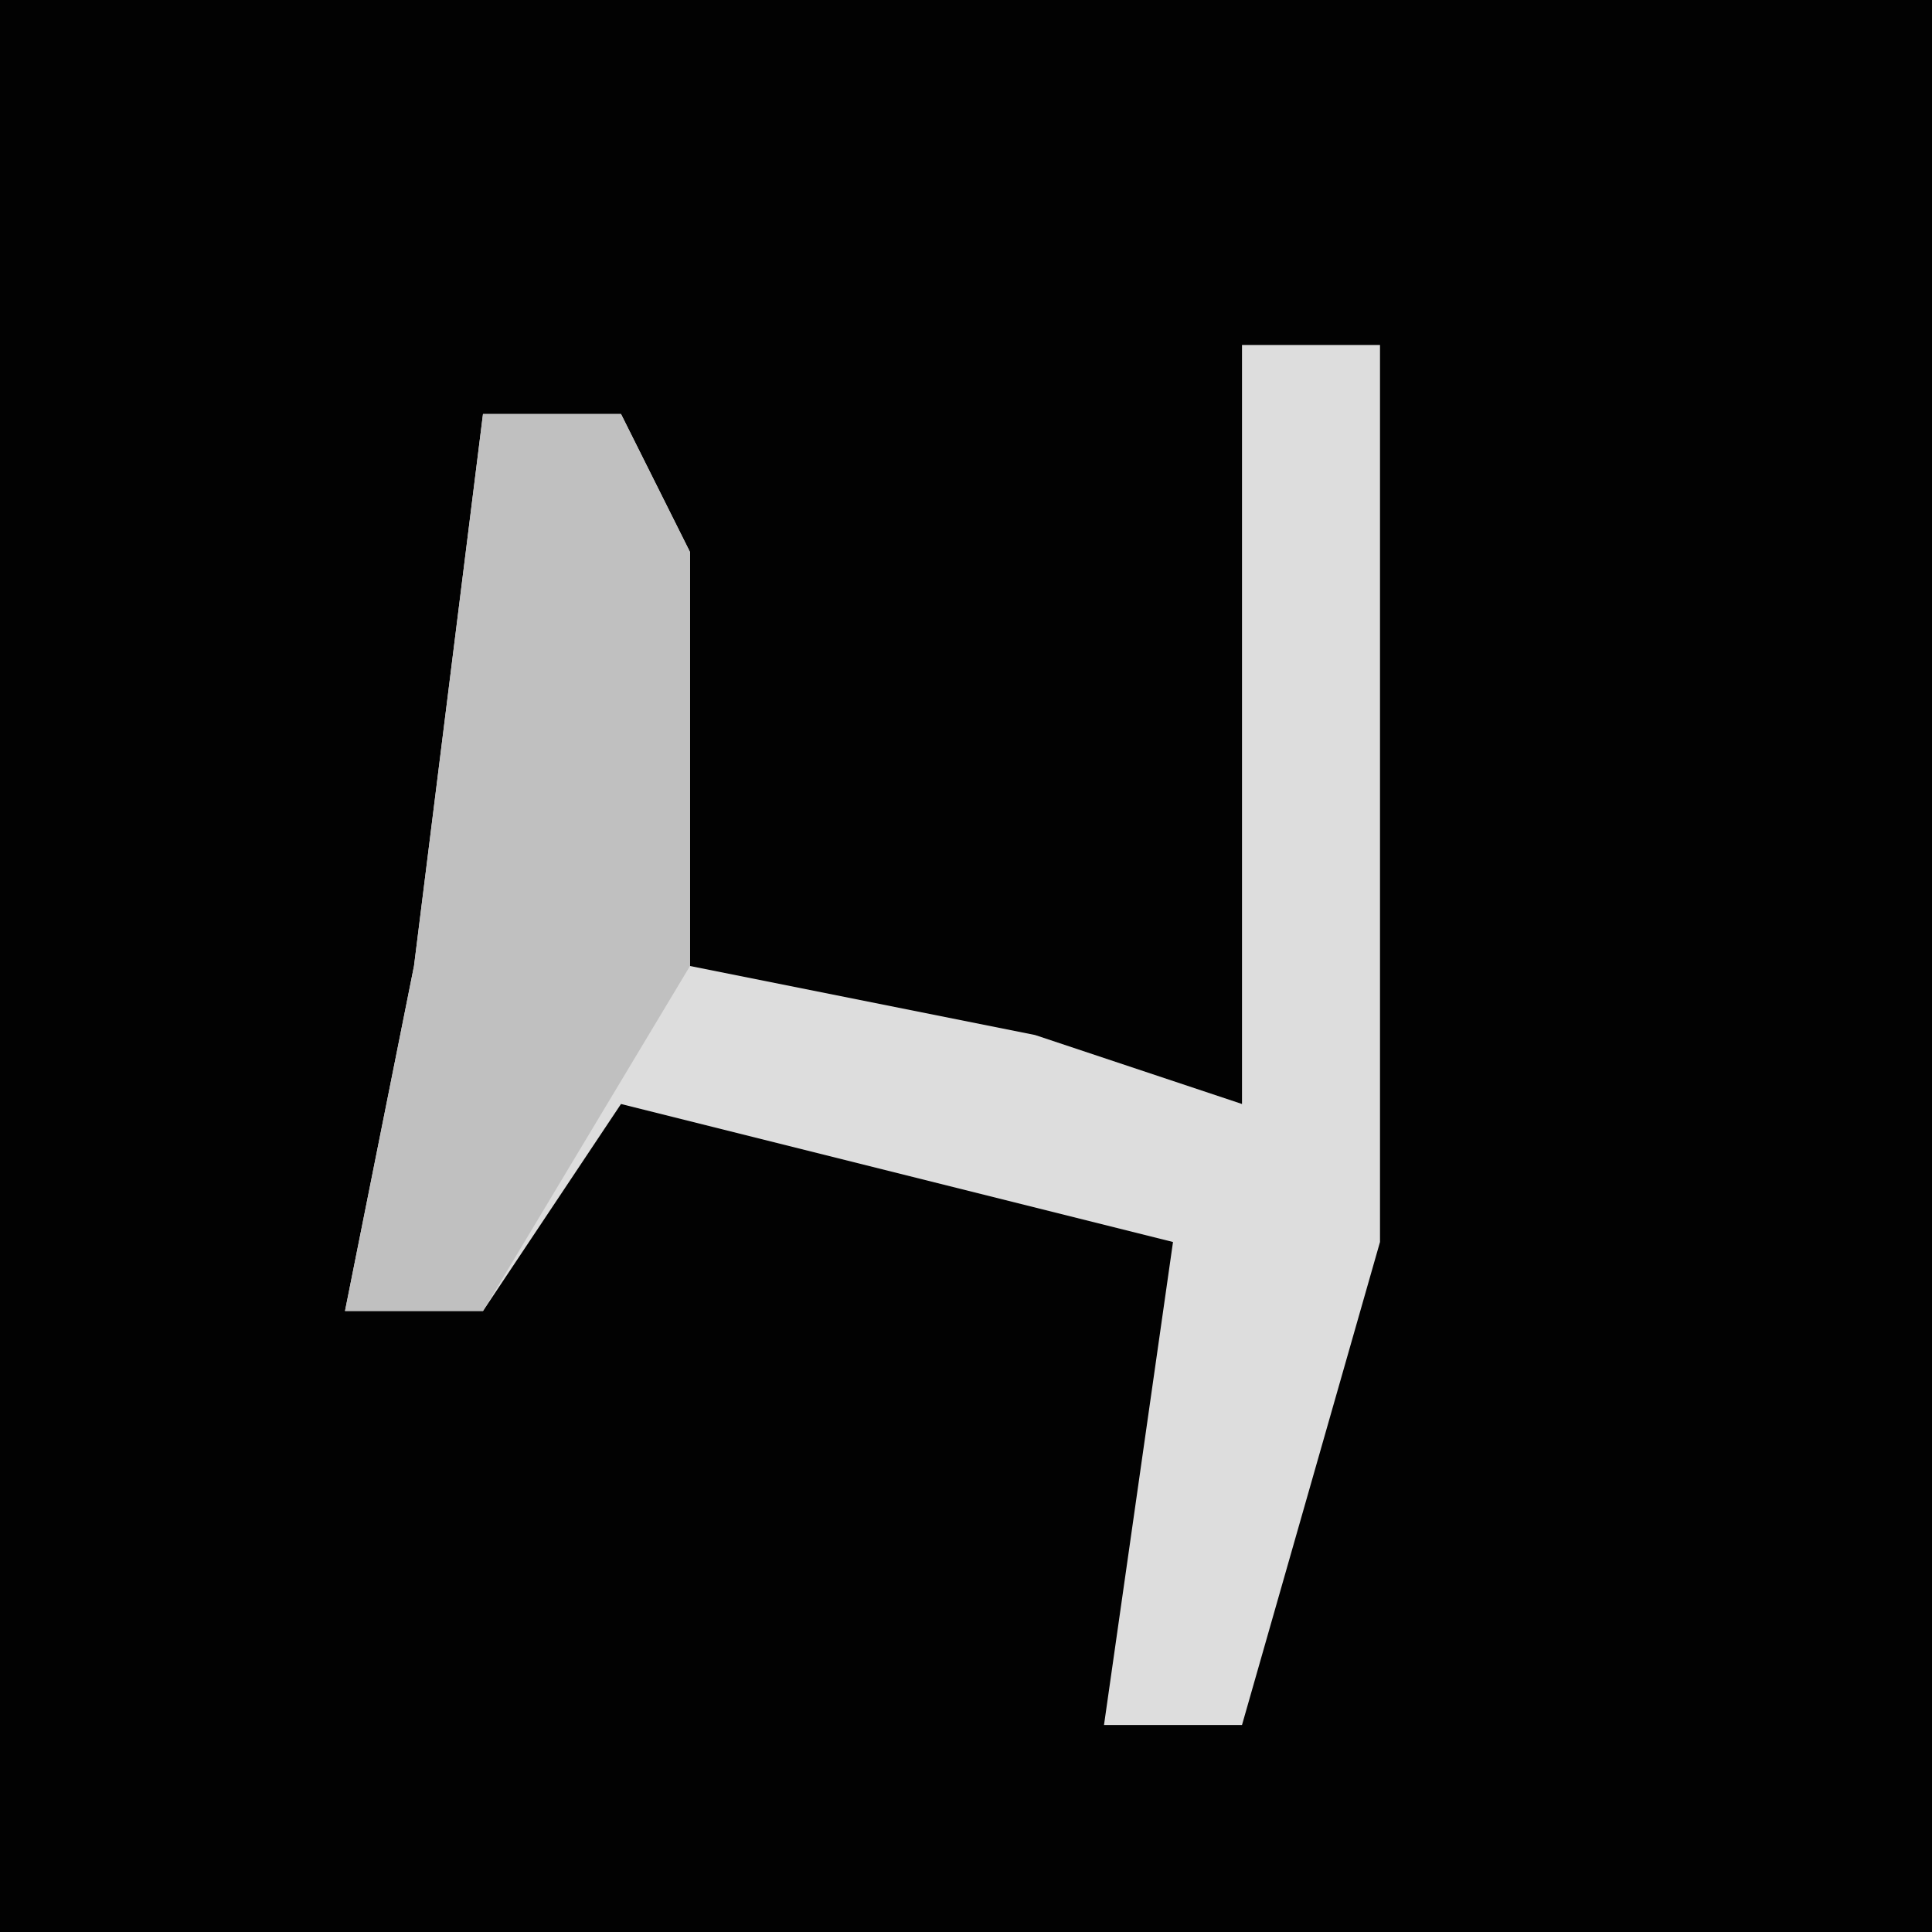 <?xml version="1.0" encoding="UTF-8"?>
<svg version="1.1" xmlns="http://www.w3.org/2000/svg" width="28" height="28">
<path d="M0,0 L28,0 L28,28 L0,28 Z " fill="#020202" transform="translate(0,0)"/>
<path d="M0,0 L2,0 L2,13 L0,20 L-2,20 L-1,13 L-9,11 L-11,14 L-13,14 L-12,9 L-11,1 L-9,1 L-8,3 L-8,9 L-3,10 L0,11 Z " fill="#DDDDDD" transform="translate(18,5)"/>
<path d="M0,0 L2,0 L3,2 L3,8 L0,13 L-2,13 L-1,8 Z " fill="#C0C0C0" transform="translate(7,6)"/>
</svg>
